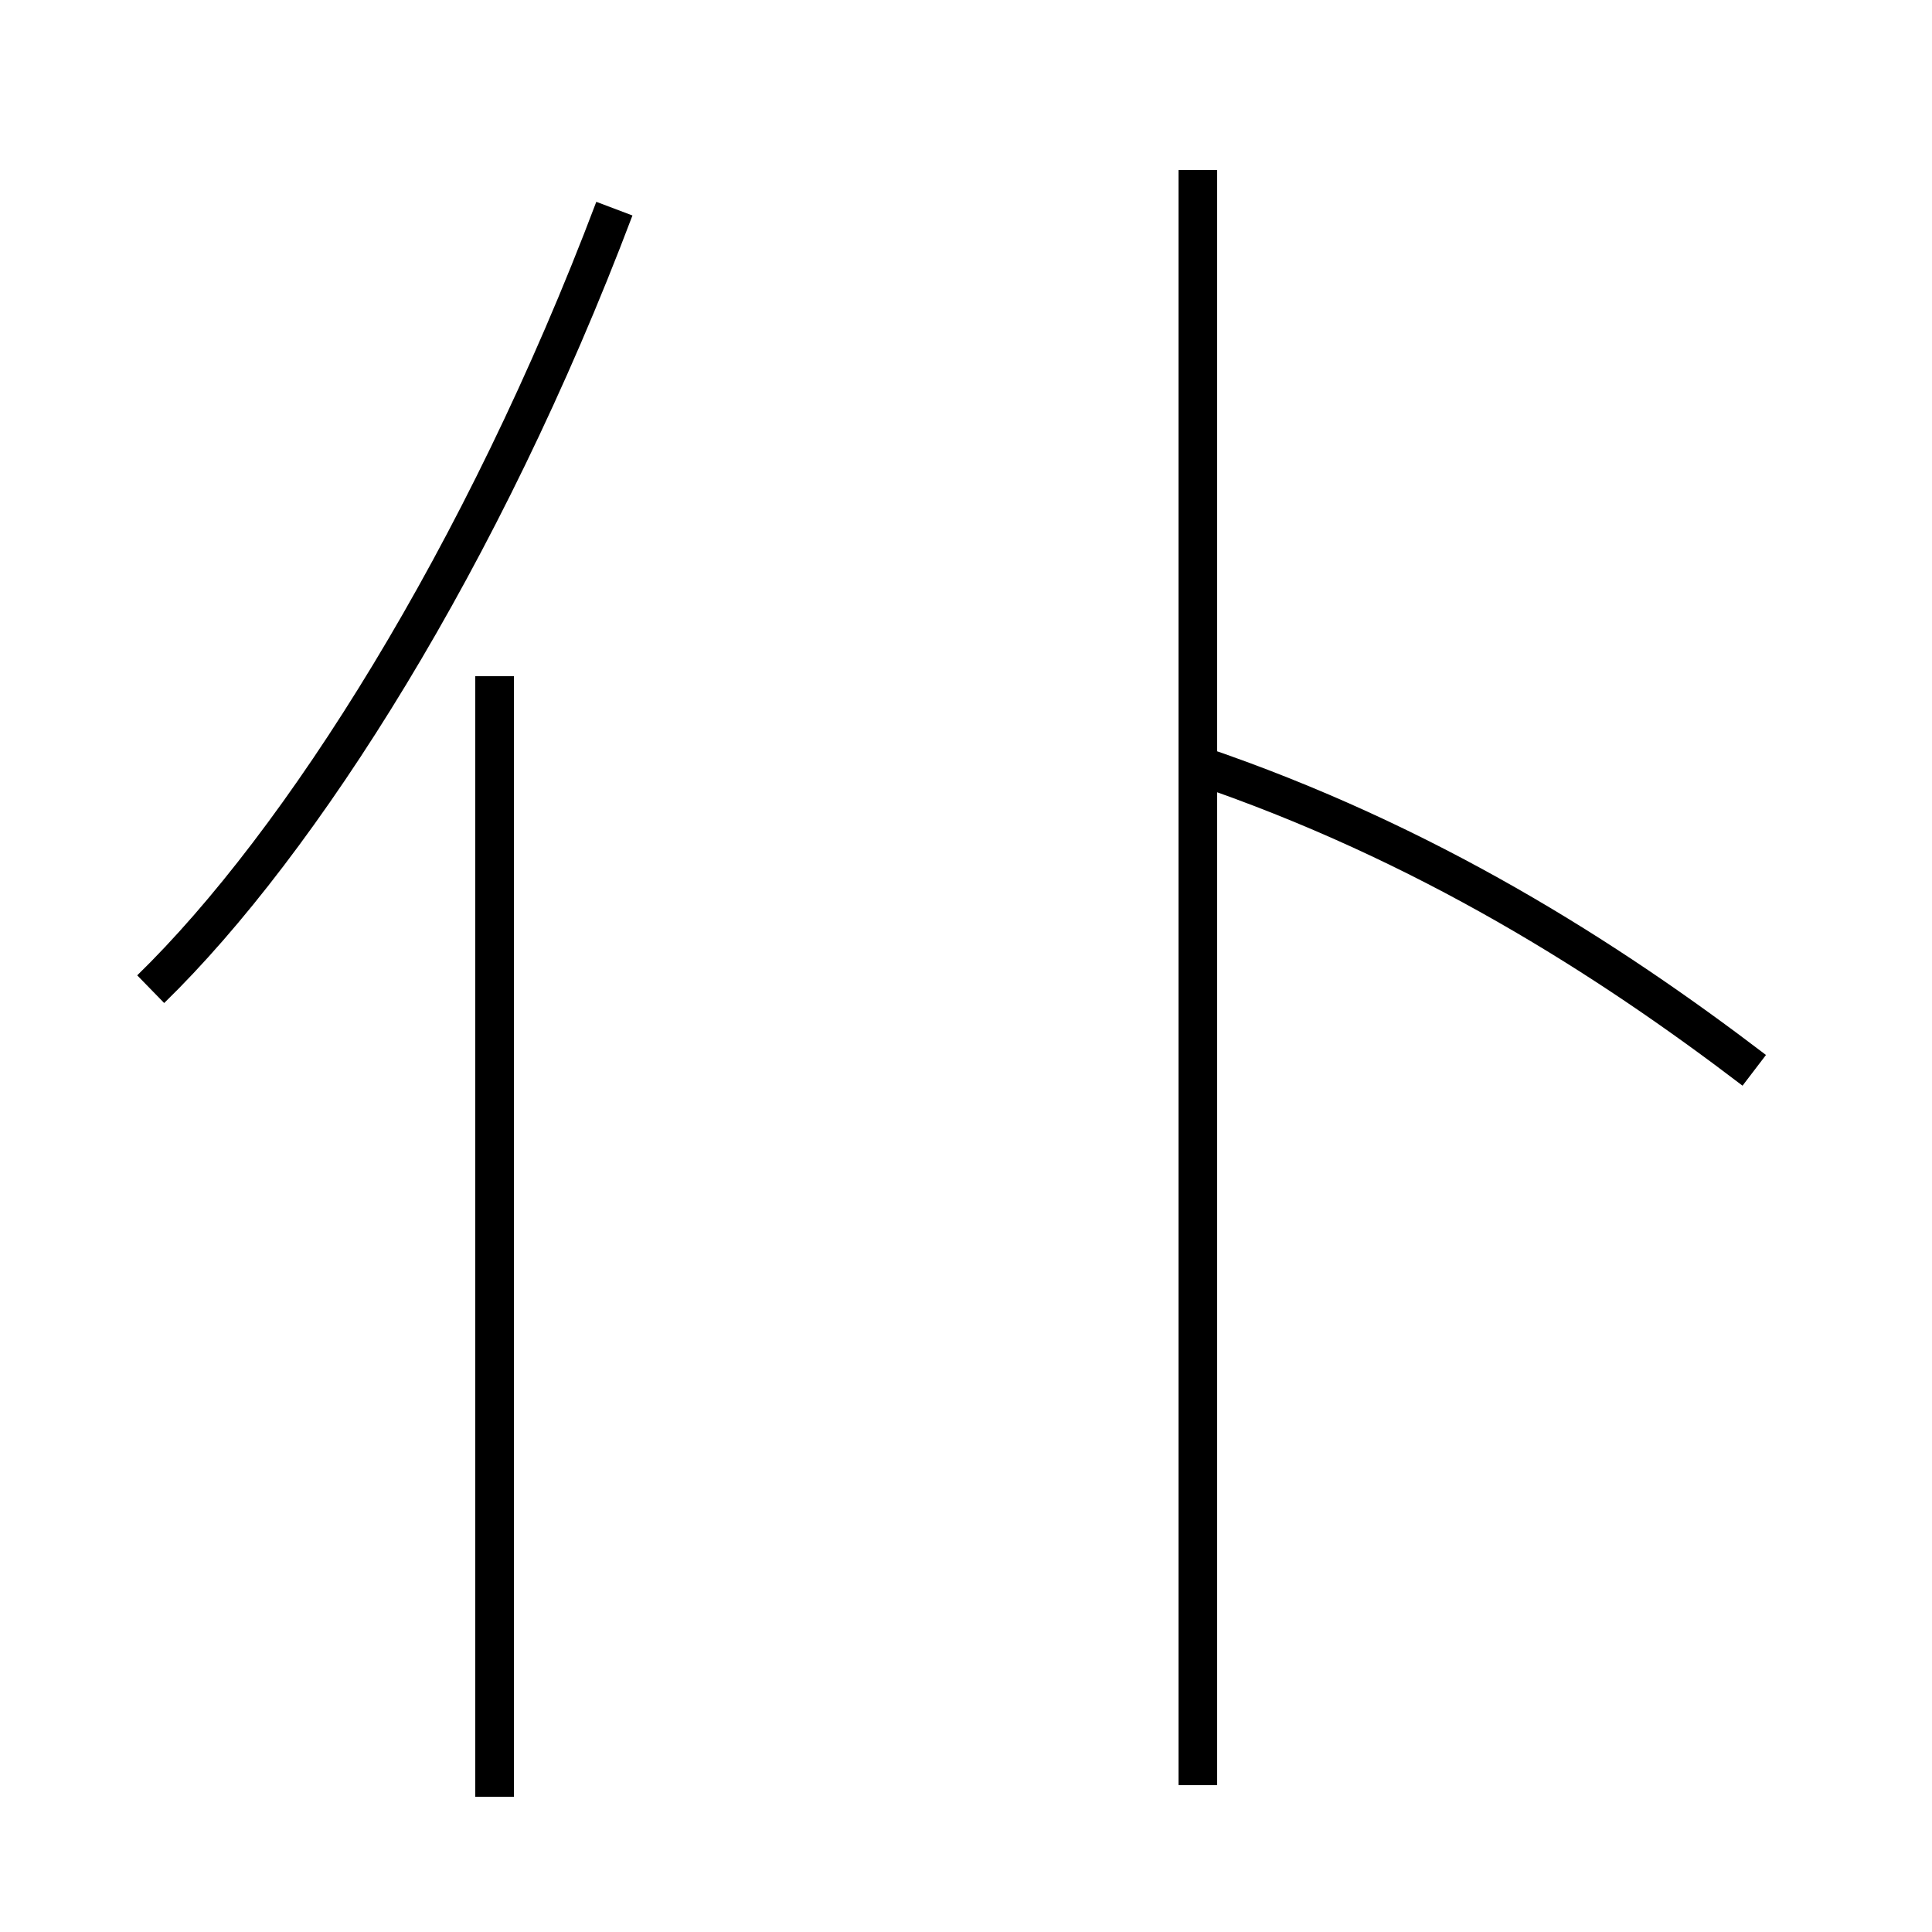 <?xml version='1.0' encoding='utf8'?>
<svg viewBox="0.0 -44.0 50.0 50.0" version="1.1" xmlns="http://www.w3.org/2000/svg">
<rect x="0.0" y="-44.0" width="50.0" height="50.0" fill="#808080" stroke="none"/>
<rect x="-1000" y="-1000" width="2000" height="2000" stroke="white" fill="white"/>
<g style="fill:none; stroke:#000000;  stroke-width:1">
<path d="M 3.9 18.4 C 7.8 22.2 12.5 29.6 15.9 38.6 M 12.8 -2.5 L 12.8 26.5 M 45.4 16.3 C 41.6 19.2 36.9 22.2 31.0 24.2 M 31.0 -2.2 L 31.0 39.6 " transform="scale(1, -1)" />
</g>
</svg>